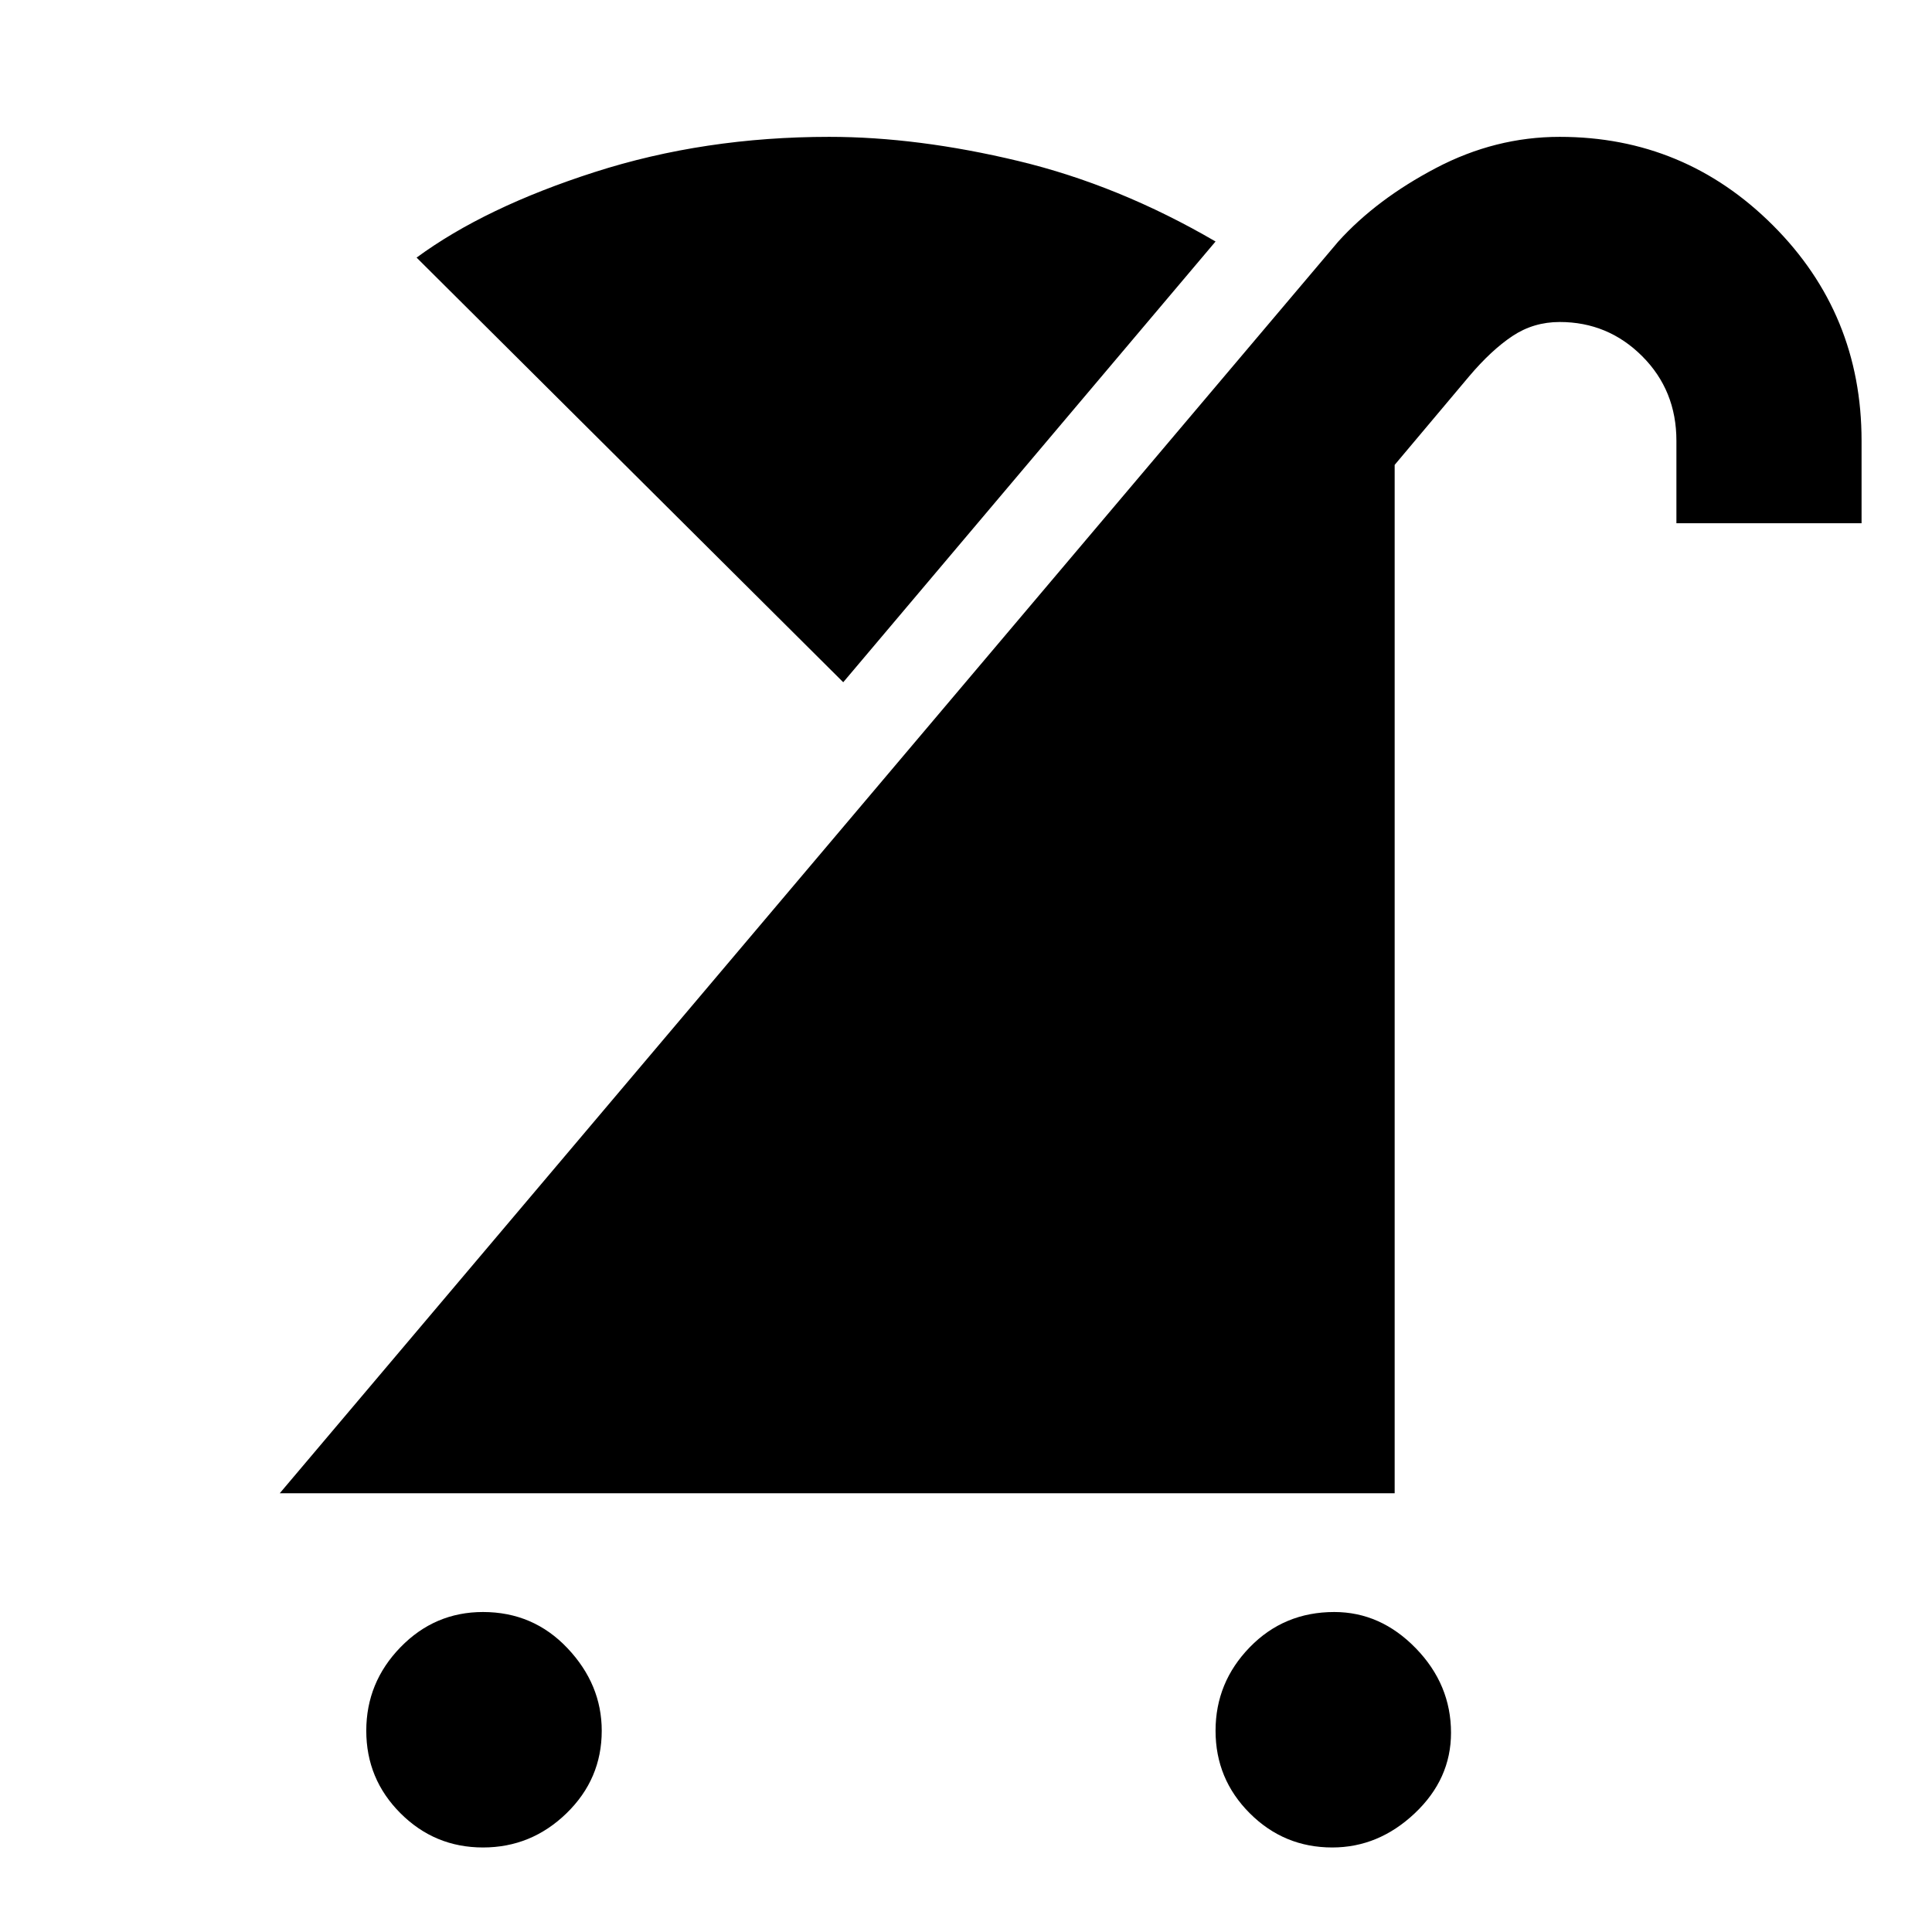 <svg xmlns="http://www.w3.org/2000/svg" height="48" width="48"><path d="M33.1 45.9Q31.9 45.9 31.05 45.05Q30.2 44.2 30.2 43Q30.2 41.8 31.05 40.925Q31.9 40.05 33.15 40.05Q34.3 40.05 35.175 40.95Q36.05 41.85 36.05 43.05Q36.05 44.2 35.15 45.05Q34.25 45.9 33.1 45.9ZM12 45.9Q10.8 45.9 9.95 45.05Q9.1 44.2 9.1 43Q9.1 41.8 9.95 40.925Q10.8 40.05 12 40.05Q13.25 40.05 14.1 40.95Q14.95 41.85 14.95 43Q14.95 44.2 14.075 45.05Q13.2 45.9 12 45.9ZM6.95 37.1 33.25 6Q34.2 4.95 35.675 4.175Q37.15 3.4 38.75 3.4Q41.85 3.4 44.05 5.6Q46.25 7.8 46.25 10.95V13H41.65V10.95Q41.65 9.7 40.8 8.85Q39.95 8 38.75 8Q38.1 8 37.575 8.35Q37.05 8.7 36.5 9.35L34.65 11.55V37.1ZM20.95 16.95 10.35 6.4Q12.05 5.15 14.775 4.275Q17.5 3.4 20.6 3.4Q22.8 3.4 25.3 4Q27.8 4.6 30.2 6Z"/></svg>